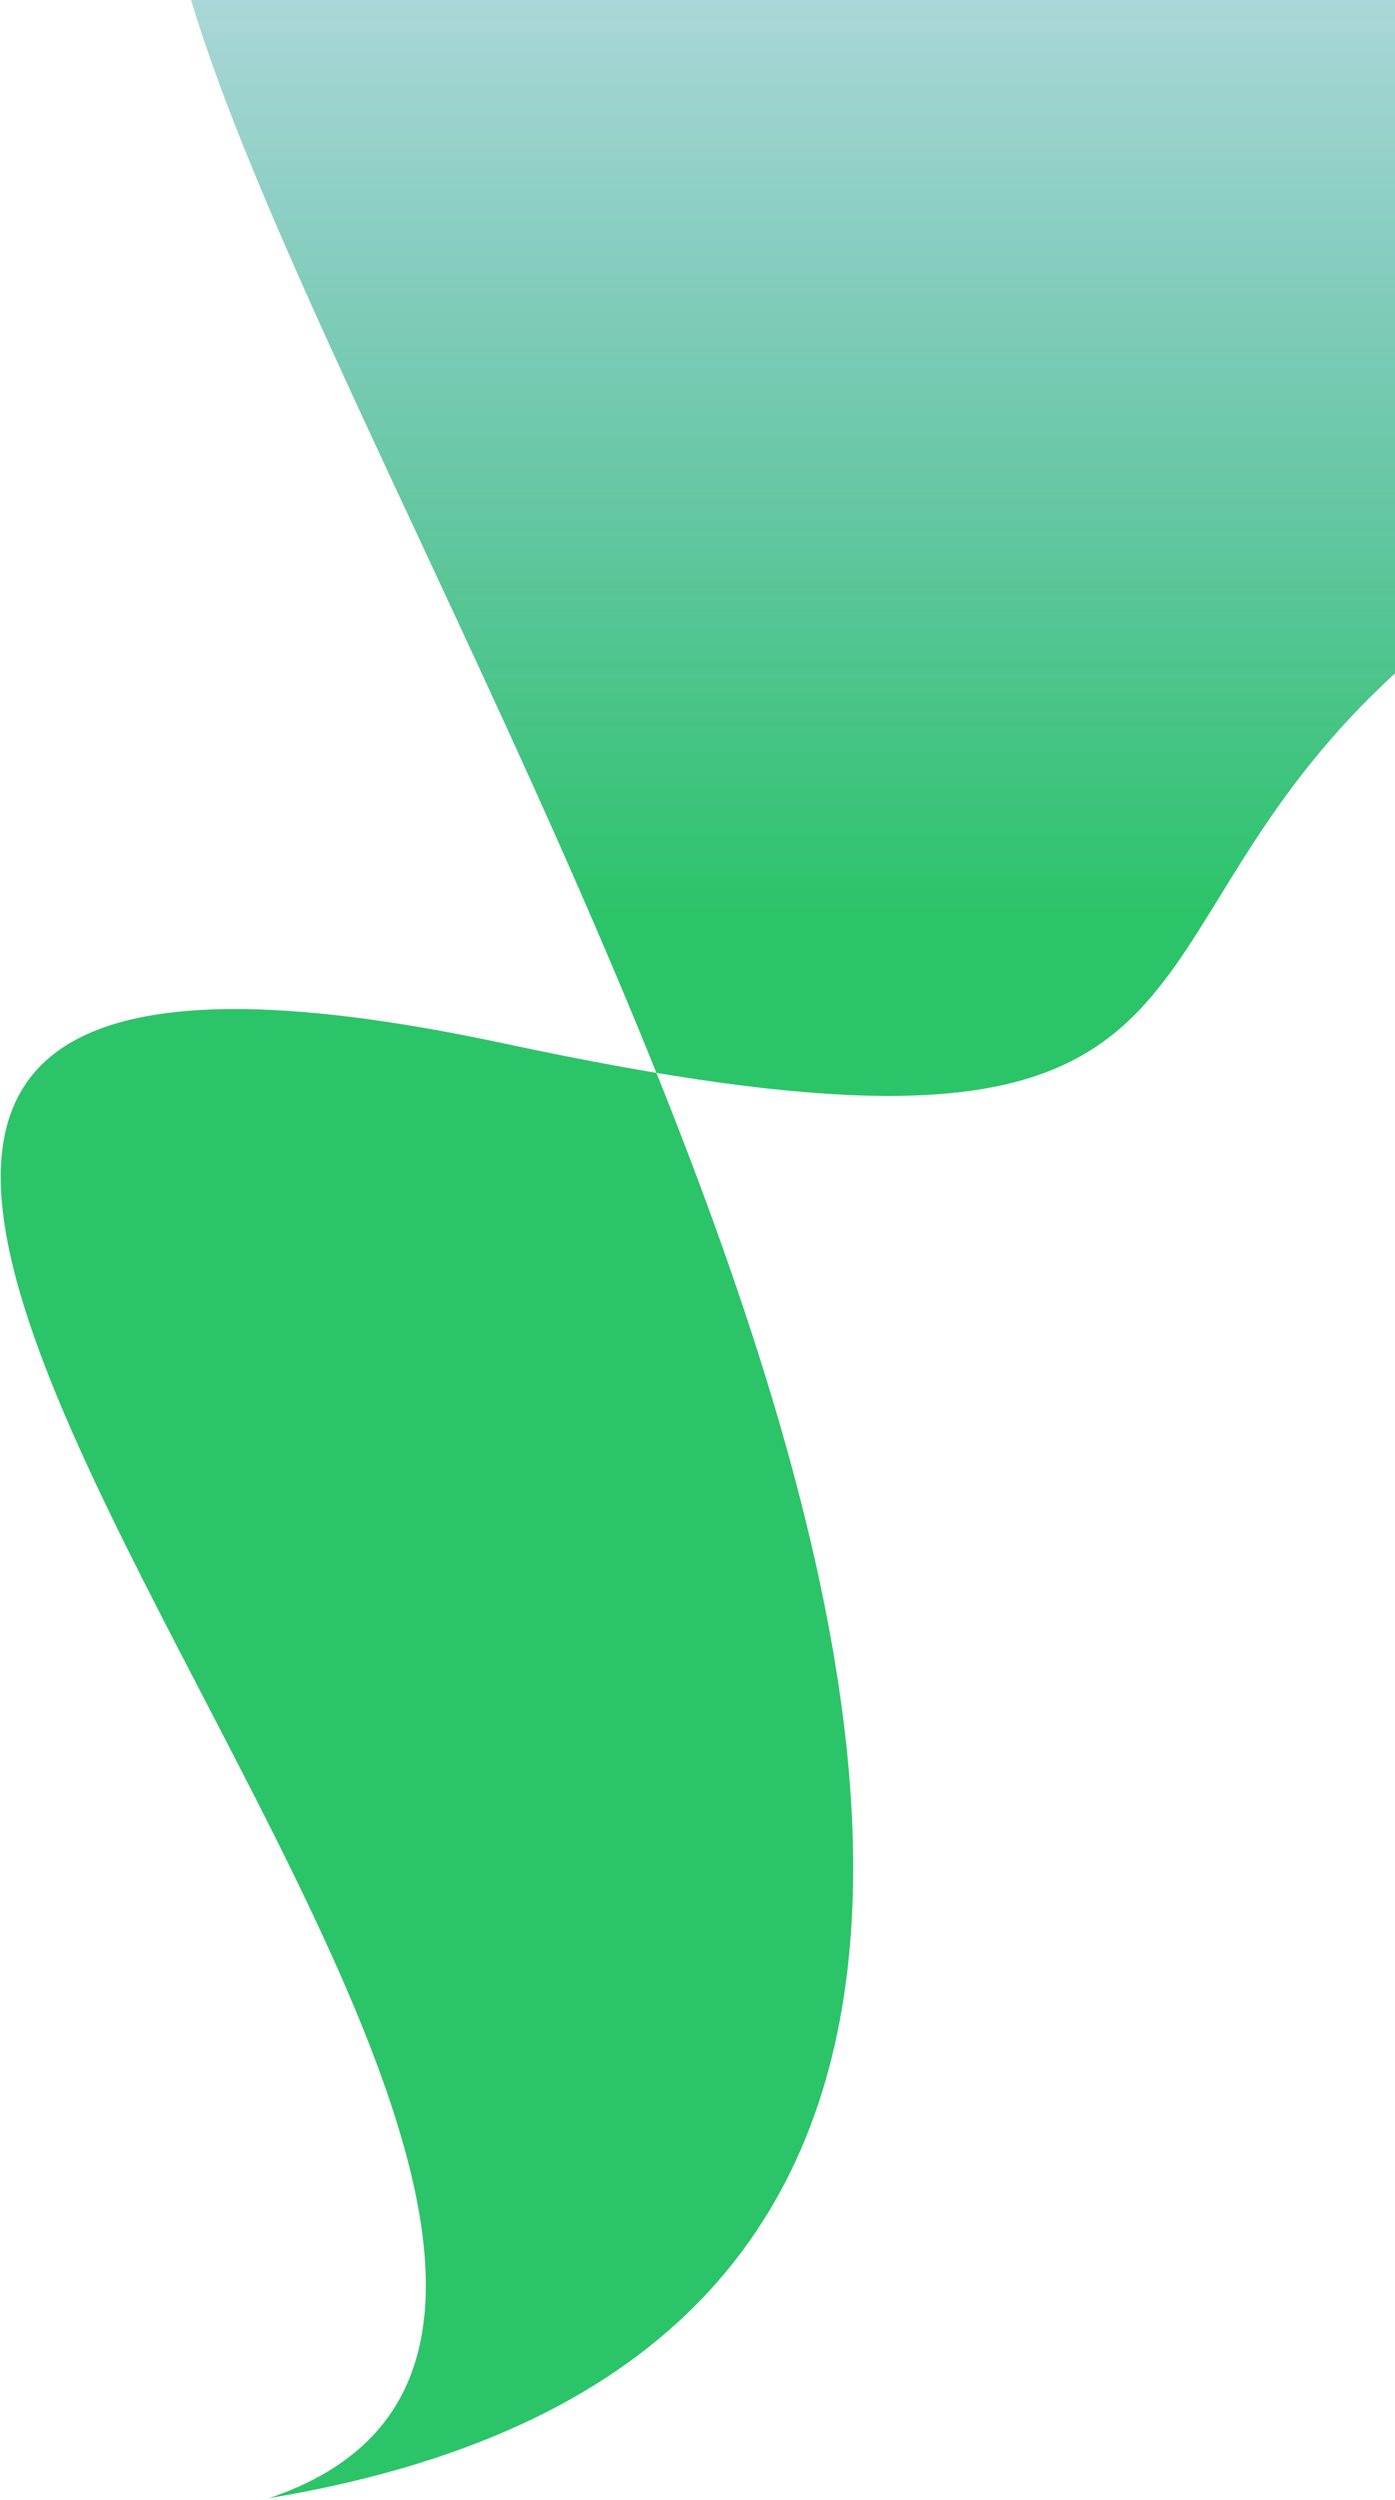 <svg width="345" height="618" viewBox="0 0 345 618" fill="none" xmlns="http://www.w3.org/2000/svg">
<path d="M819 41C819 -106.484 210.881 -60.818 66.534 -60.818C-77.813 -60.818 454.414 553.099 66.534 617.503C230.584 562.366 -199.488 188.503 125 258.003C449.488 327.503 84.841 96.025 819 41Z" fill="url(#paint0_linear_0_25)"/>
<defs>
<linearGradient id="paint0_linear_0_25" x1="36.637" y1="493.94" x2="36.637" y2="-153.48" gradientUnits="userSpaceOnUse">
<stop offset="0.411" stop-color="#02B94B" stop-opacity="0.84"/>
<stop offset="1" stop-color="#046AB4" stop-opacity="0"/>
</linearGradient>
</defs>
</svg>
